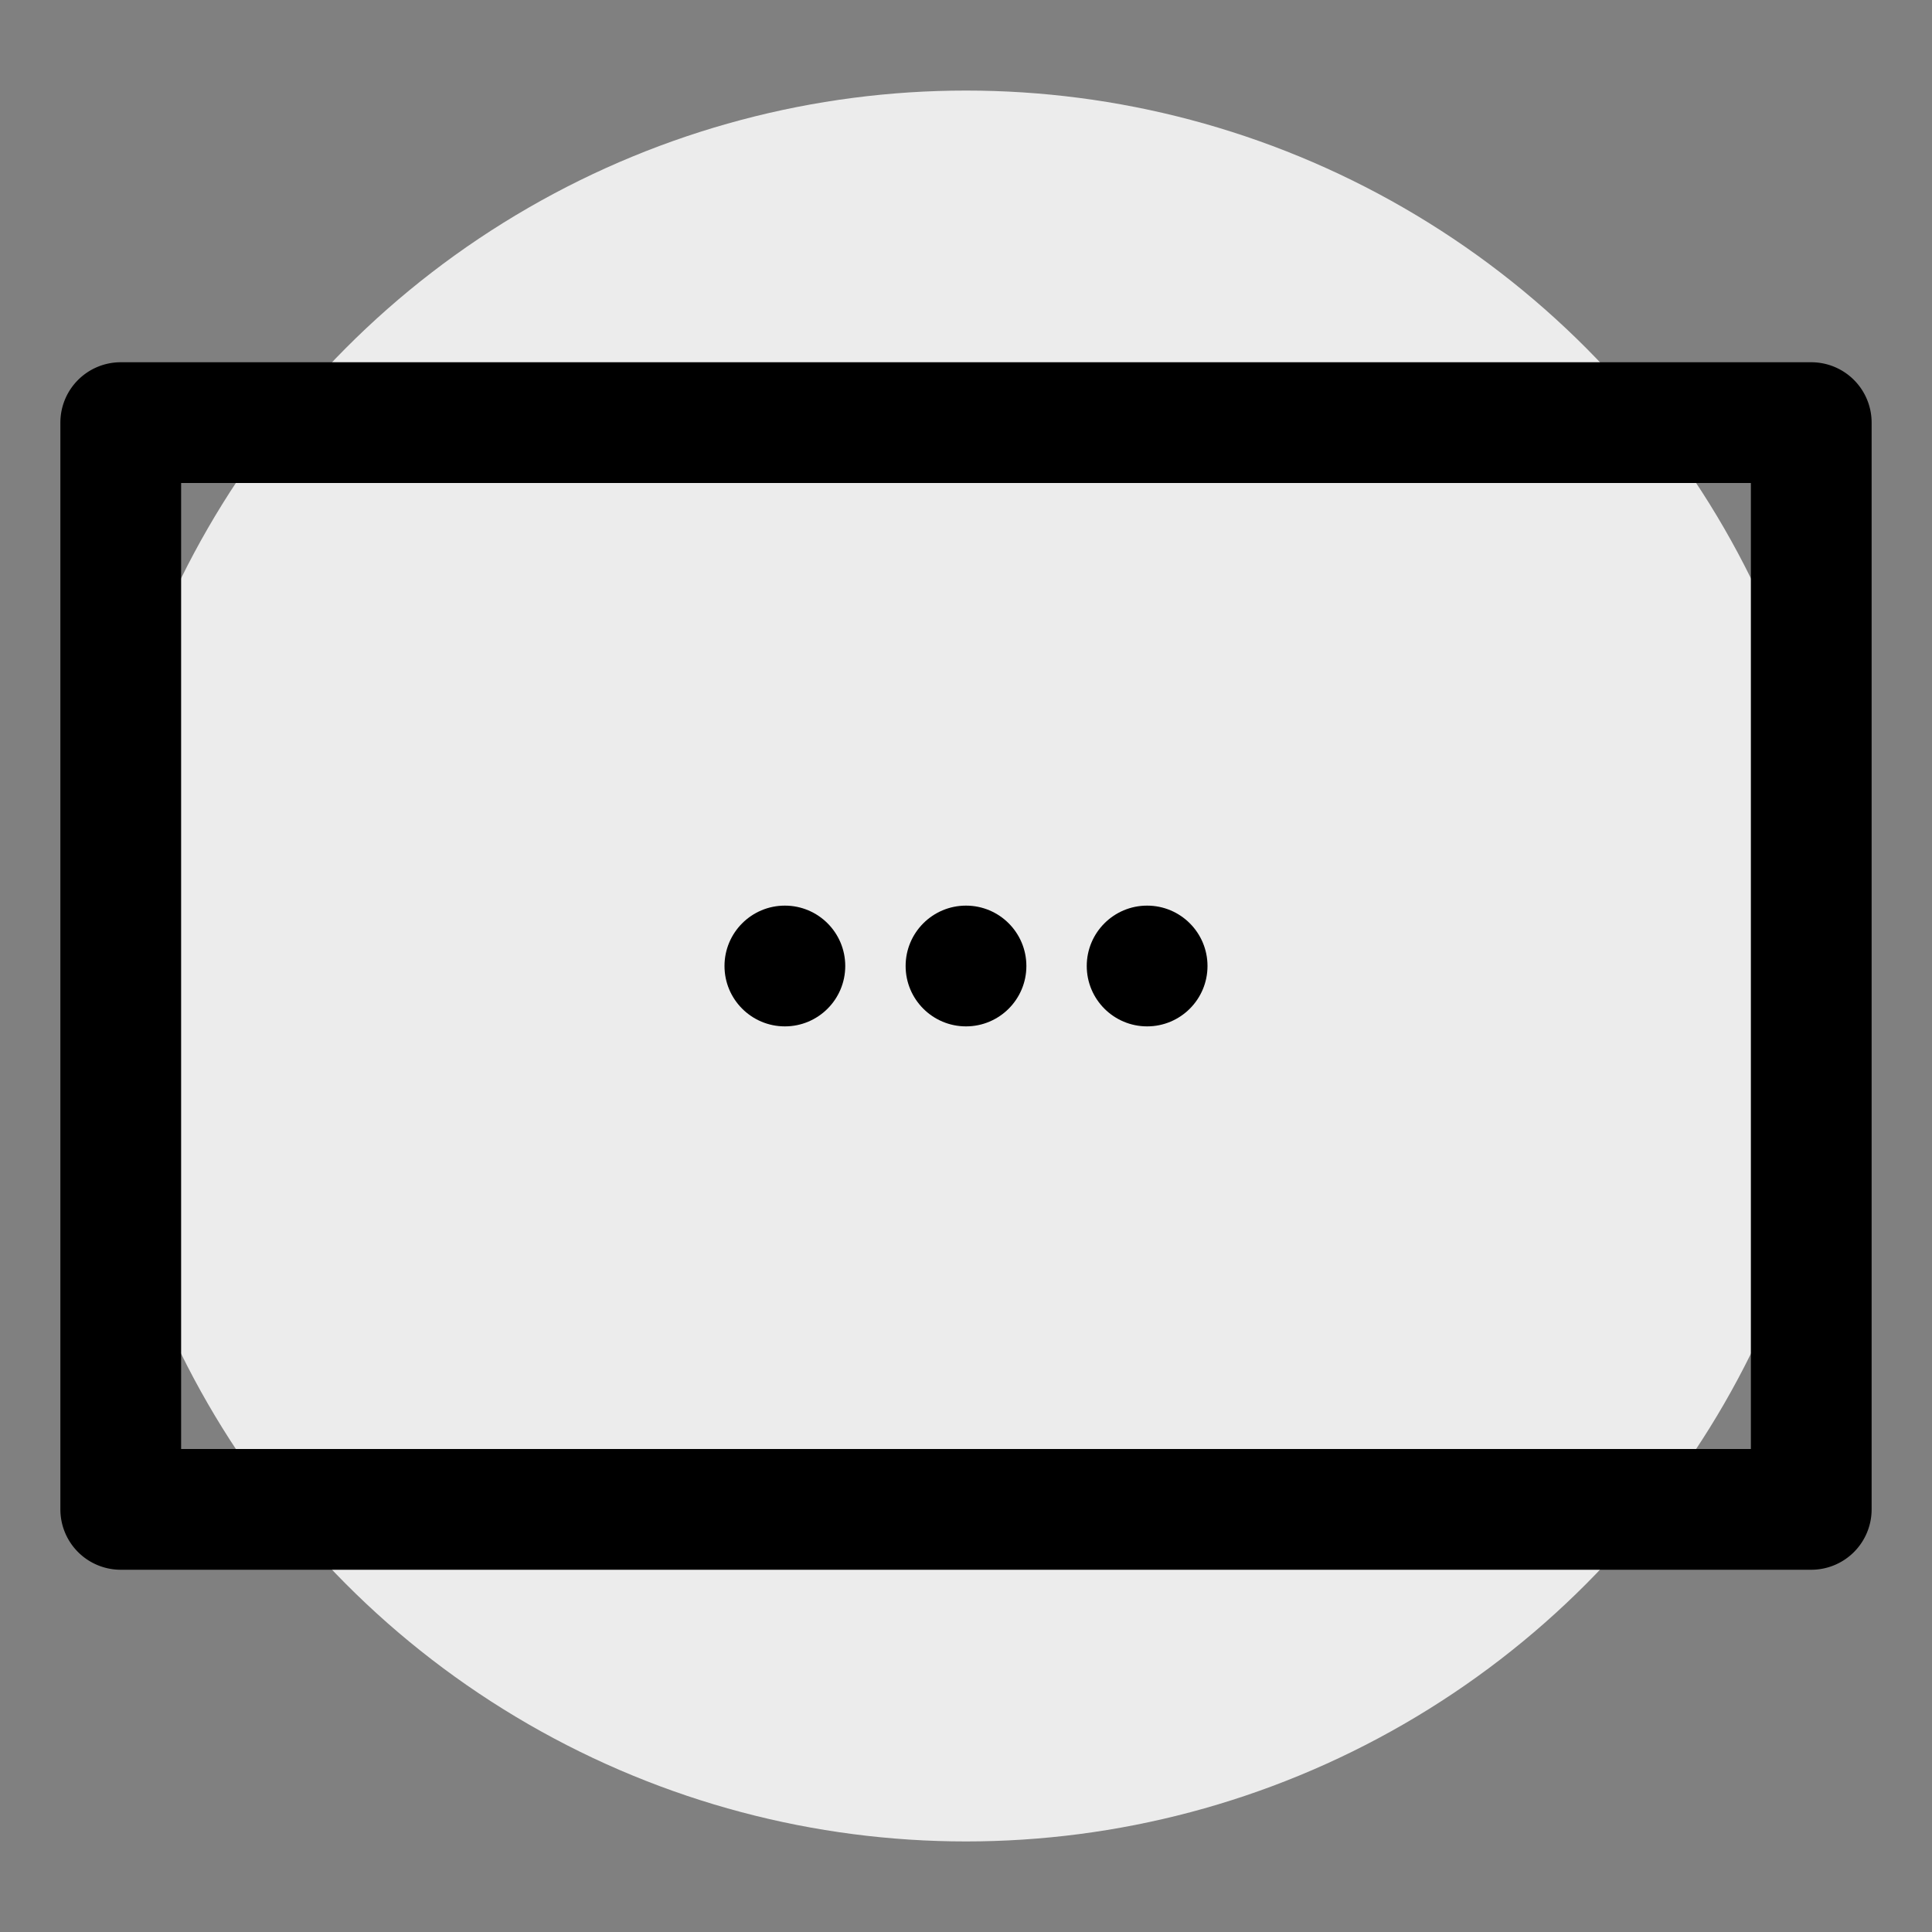 <svg xmlns="http://www.w3.org/2000/svg" width="32" height="32" viewBox="0 0 32 32"><rect x="0" y="0" width="32" height="32" fill="#808080" stroke="none"/><defs><style>.cls-1{fill:#ececec;}</style></defs><title>df</title><g id="Layer_38" data-name="Layer 38"><circle class="cls-1" cx="16" cy="16" r="14.5"/><circle cx="13" cy="16" r="1"/><circle cx="16" cy="16" r="1"/><circle cx="19" cy="16" r="1"/><path d="M30,26H2a1,1,0,0,1-1-1V7A1,1,0,0,1,2,6H30a1,1,0,0,1,1,1V25A1,1,0,0,1,30,26ZM3,24H29V8H3Z"/></g></svg>